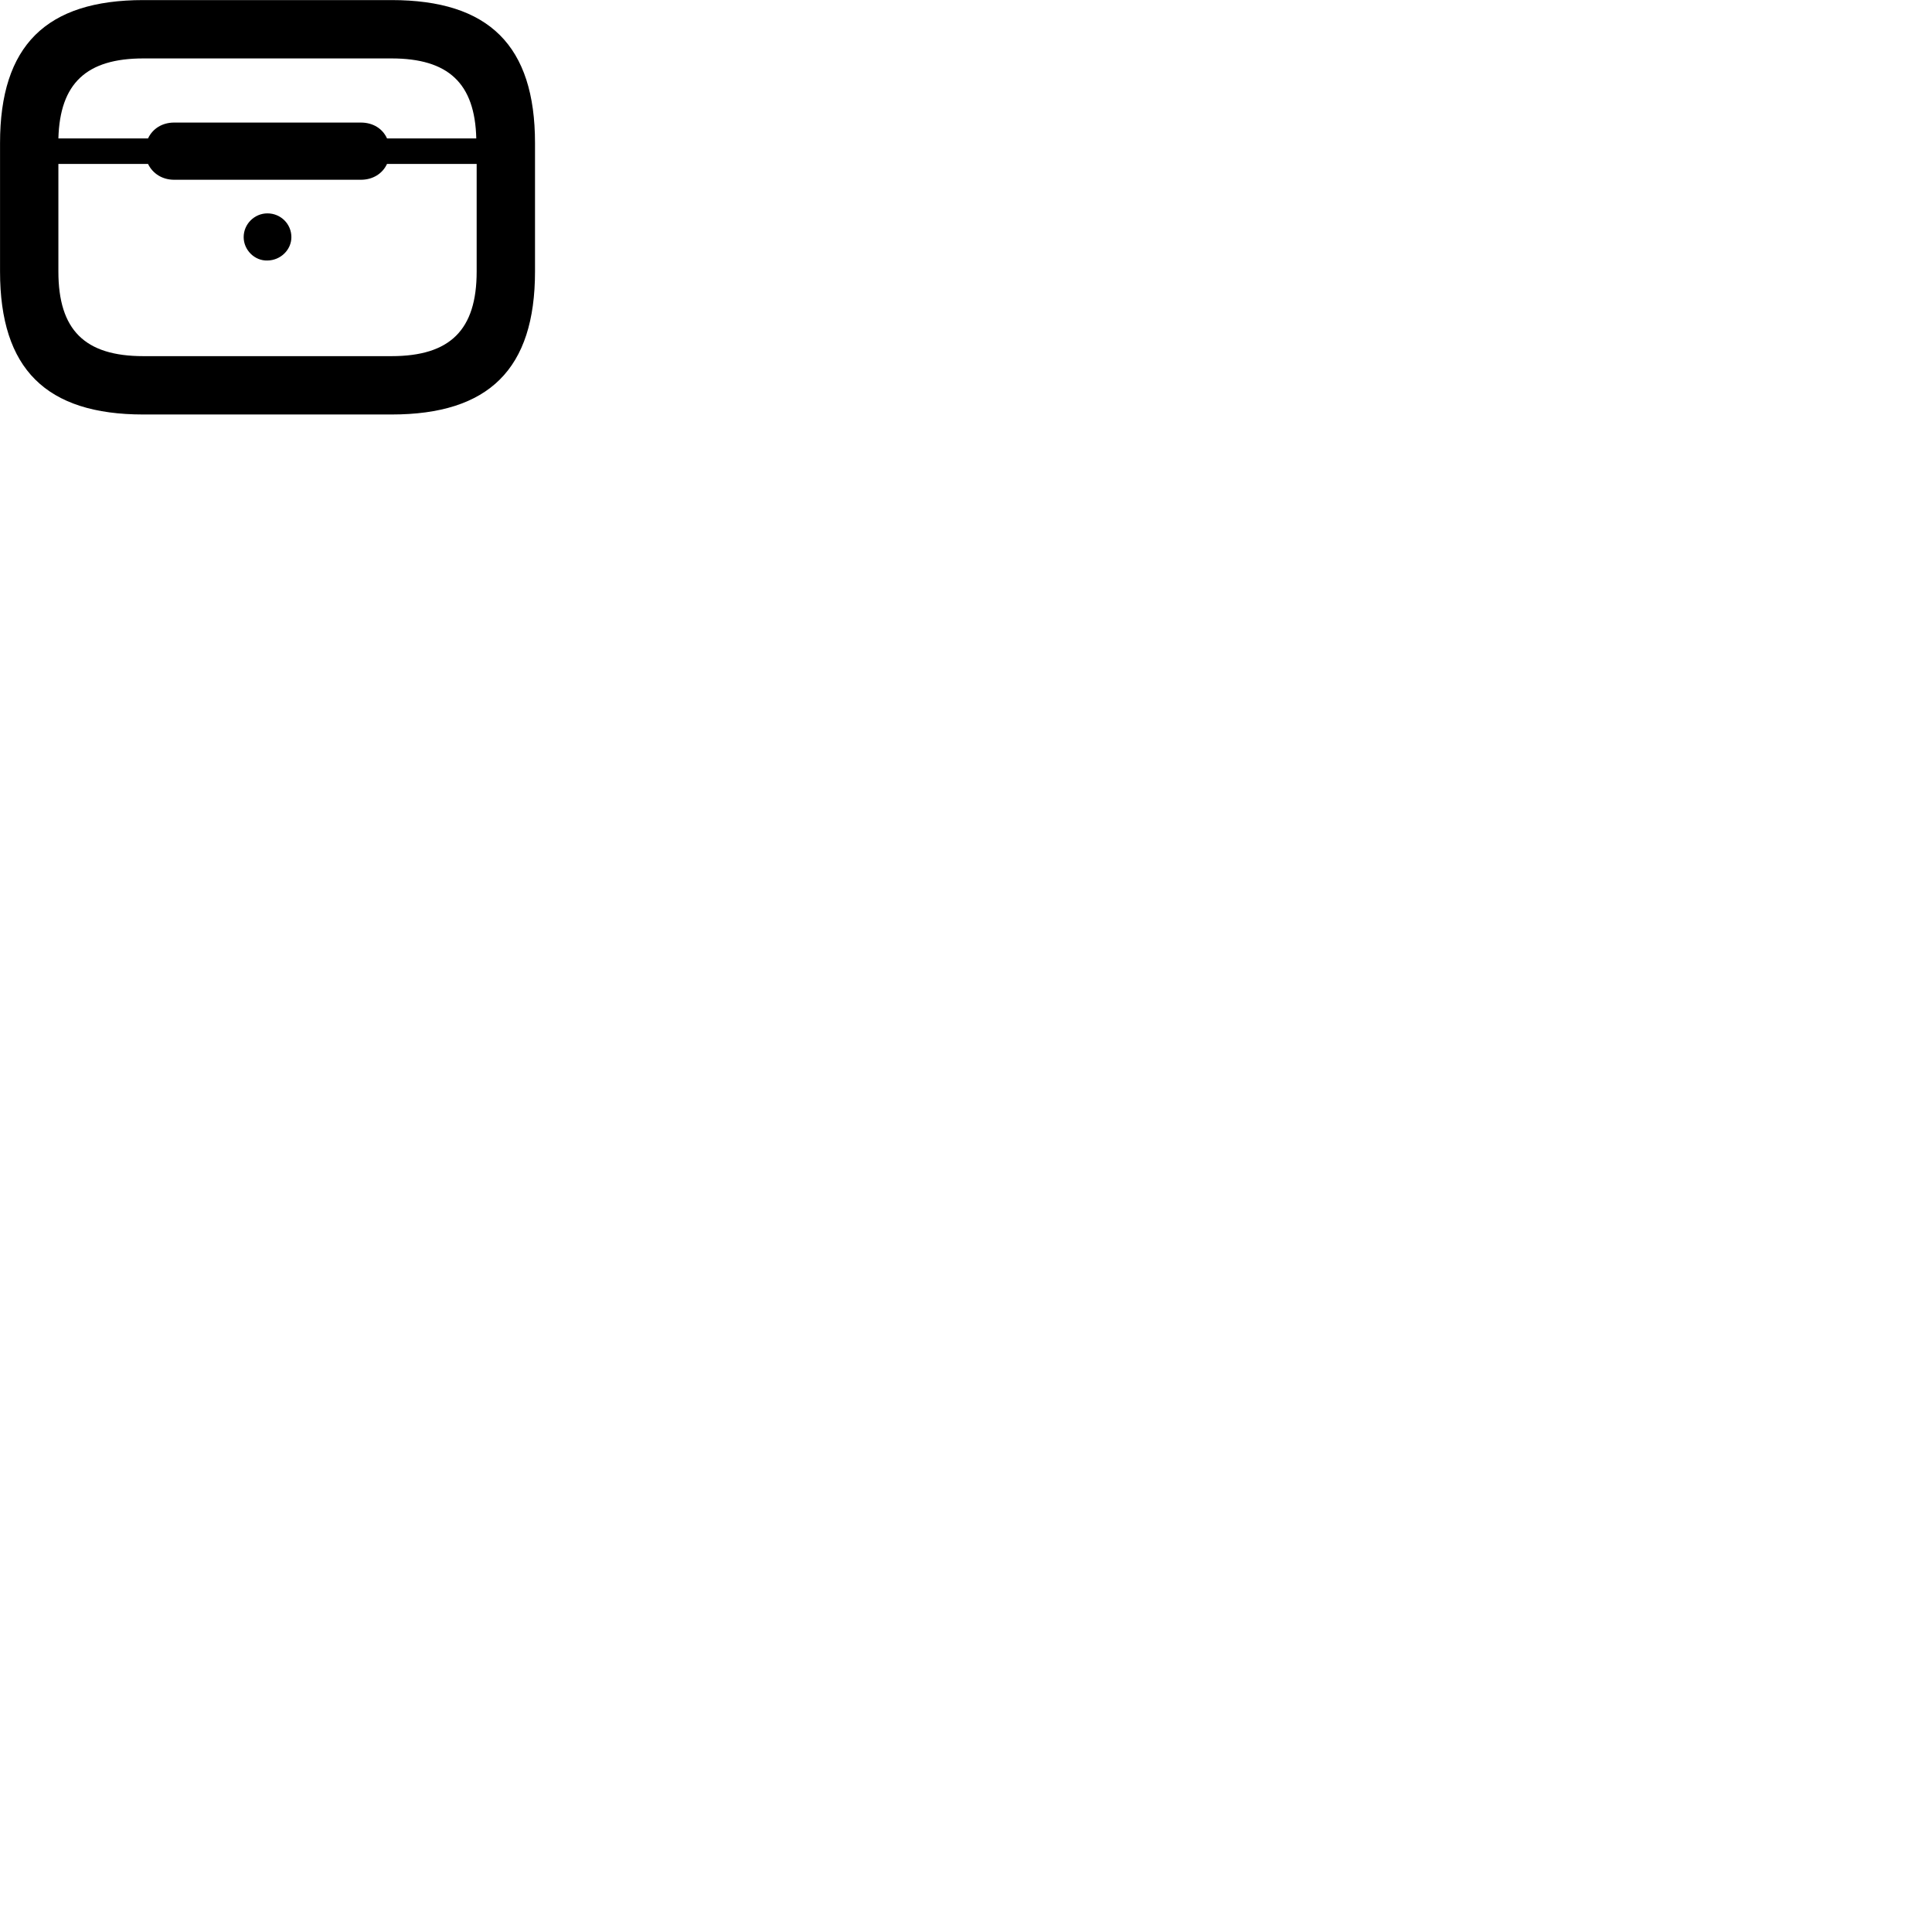 
        <svg xmlns="http://www.w3.org/2000/svg" viewBox="0 0 100 100">
            <path d="M7.422 21.454H20.262C25.312 21.454 27.692 19.094 27.692 14.054V7.404C27.692 2.364 25.312 0.004 20.262 0.004H7.422C2.382 0.004 0.002 2.364 0.002 7.404V14.054C0.002 19.094 2.382 21.454 7.422 21.454ZM18.682 6.344H9.012C8.402 6.344 7.902 6.654 7.662 7.164H3.022C3.102 4.314 4.472 3.024 7.422 3.024H20.262C23.212 3.024 24.582 4.314 24.652 7.164H20.032C19.802 6.654 19.302 6.344 18.682 6.344ZM7.422 18.434C4.382 18.434 3.022 17.074 3.022 14.054V8.484H7.662C7.902 8.984 8.402 9.304 9.012 9.304H18.682C19.302 9.304 19.802 8.984 20.032 8.484H24.672V14.054C24.672 17.074 23.302 18.434 20.262 18.434ZM13.842 13.484C14.532 13.474 15.082 12.924 15.082 12.274C15.082 11.594 14.532 11.044 13.842 11.044C13.172 11.044 12.612 11.594 12.612 12.274C12.612 12.934 13.172 13.504 13.842 13.484Z" />
        </svg>
    